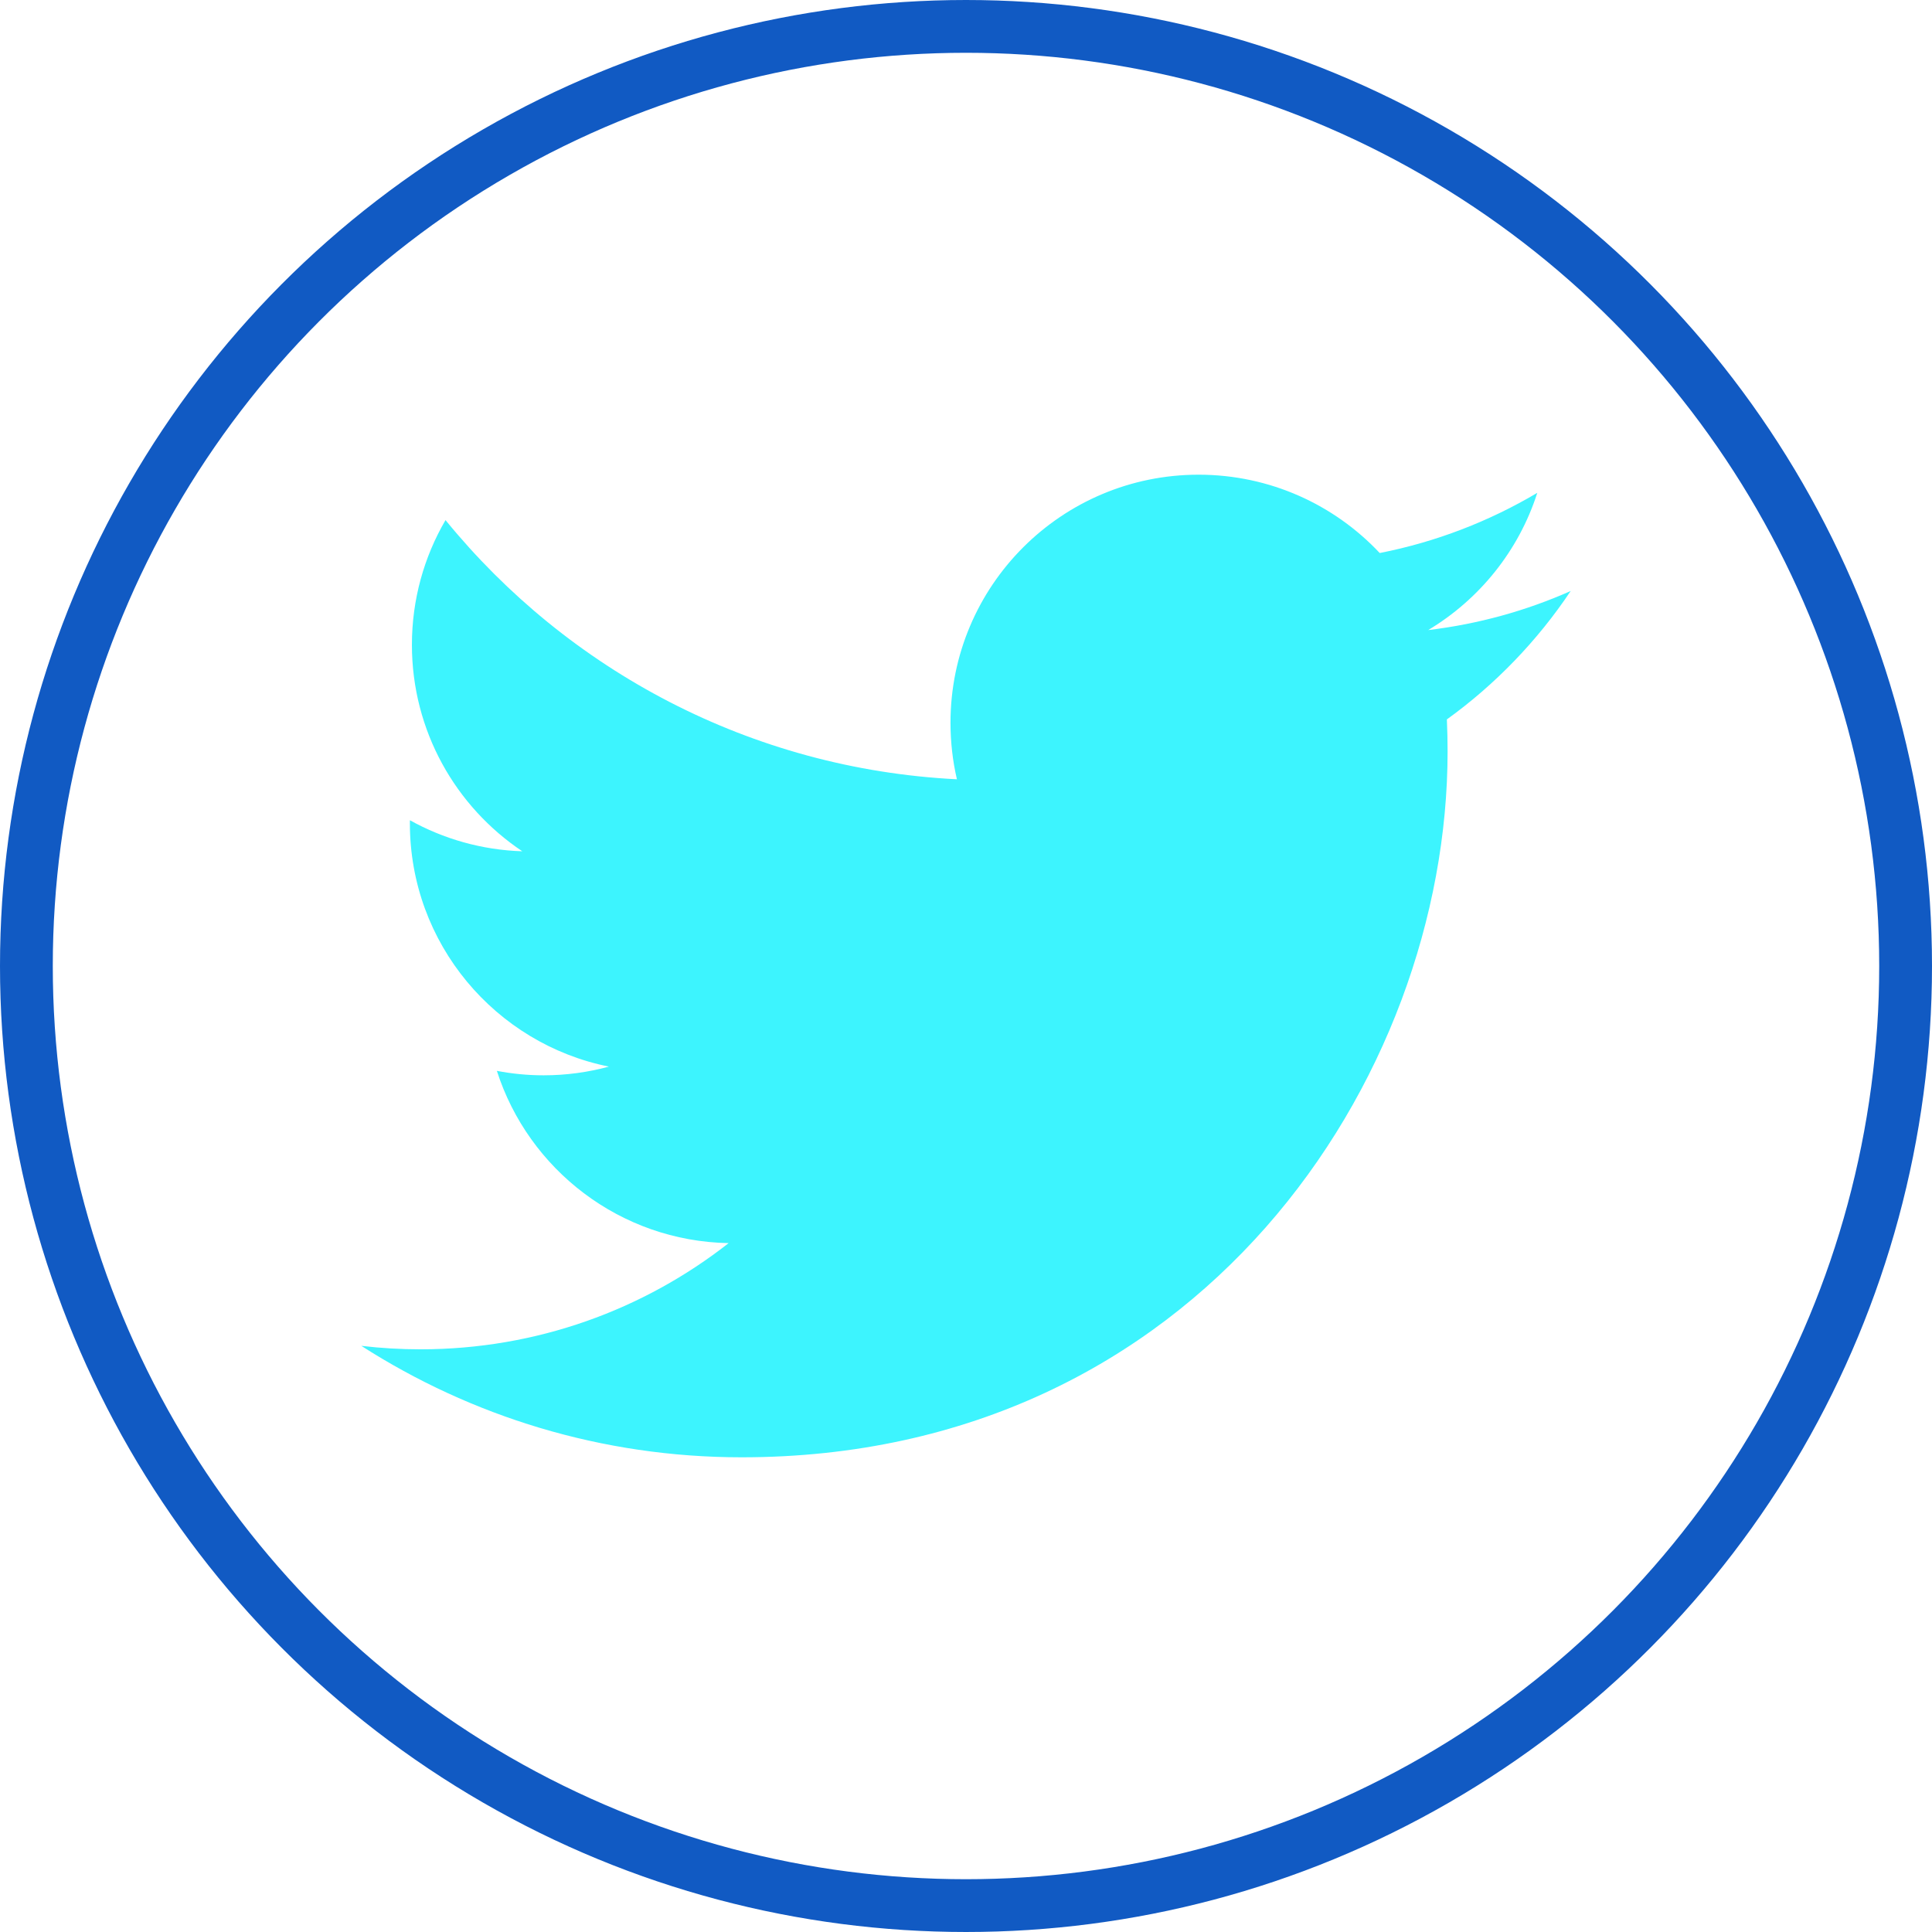<?xml version="1.0" encoding="UTF-8"?>
<svg width="732px" height="732px" viewBox="0 0 732 732" version="1.1" xmlns="http://www.w3.org/2000/svg" xmlns:xlink="http://www.w3.org/1999/xlink">
    <!-- Generator: Sketch 43.2 (39069) - http://www.bohemiancoding.com/sketch -->
    <title>twitter icon</title>
    <desc>Created with Sketch.</desc>
    <defs></defs>
    <g id="Page-1" stroke="none" stroke-width="1" fill="none" fill-rule="evenodd">
        <g id="twitter-icon" transform="translate(20, 20)">
            <g>
                <path d="M575.105,203.924 C558.246,211.398 540.129,216.451 521.114,218.723 C540.523,207.091 555.429,188.673 562.449,166.726 C544.282,177.497 524.165,185.318 502.752,189.532 C485.605,171.266 461.172,159.854 434.133,159.854 C382.216,159.854 340.126,201.932 340.126,253.836 C340.126,261.202 340.957,268.375 342.56,275.255 C264.431,271.334 195.162,233.918 148.797,177.055 C140.705,190.936 136.067,207.08 136.067,224.305 C136.067,256.913 152.663,285.68 177.888,302.535 C162.478,302.046 147.983,297.818 135.309,290.779 C135.3,291.171 135.3,291.564 135.3,291.961 C135.3,337.497 167.705,375.482 210.709,384.118 C202.822,386.264 194.516,387.416 185.942,387.416 C179.884,387.416 173.996,386.826 168.255,385.728 C180.217,423.065 214.934,450.242 256.072,450.998 C223.899,476.207 183.364,491.232 139.319,491.232 C131.731,491.232 124.248,490.787 116.893,489.916 C158.495,516.584 207.91,532.145 260.998,532.145 C433.91,532.145 528.467,388.93 528.467,264.732 C528.467,260.657 528.374,256.604 528.194,252.572 C546.565,239.323 562.502,222.771 575.105,203.924 Z" id="Shape" fill="#3DF4FE" fill-rule="nonzero"></path>
                <circle id="Oval" stroke="#115AC3" stroke-width="20" cx="346" cy="346" r="356"></circle>
            </g>
        </g>
    </g>
</svg>